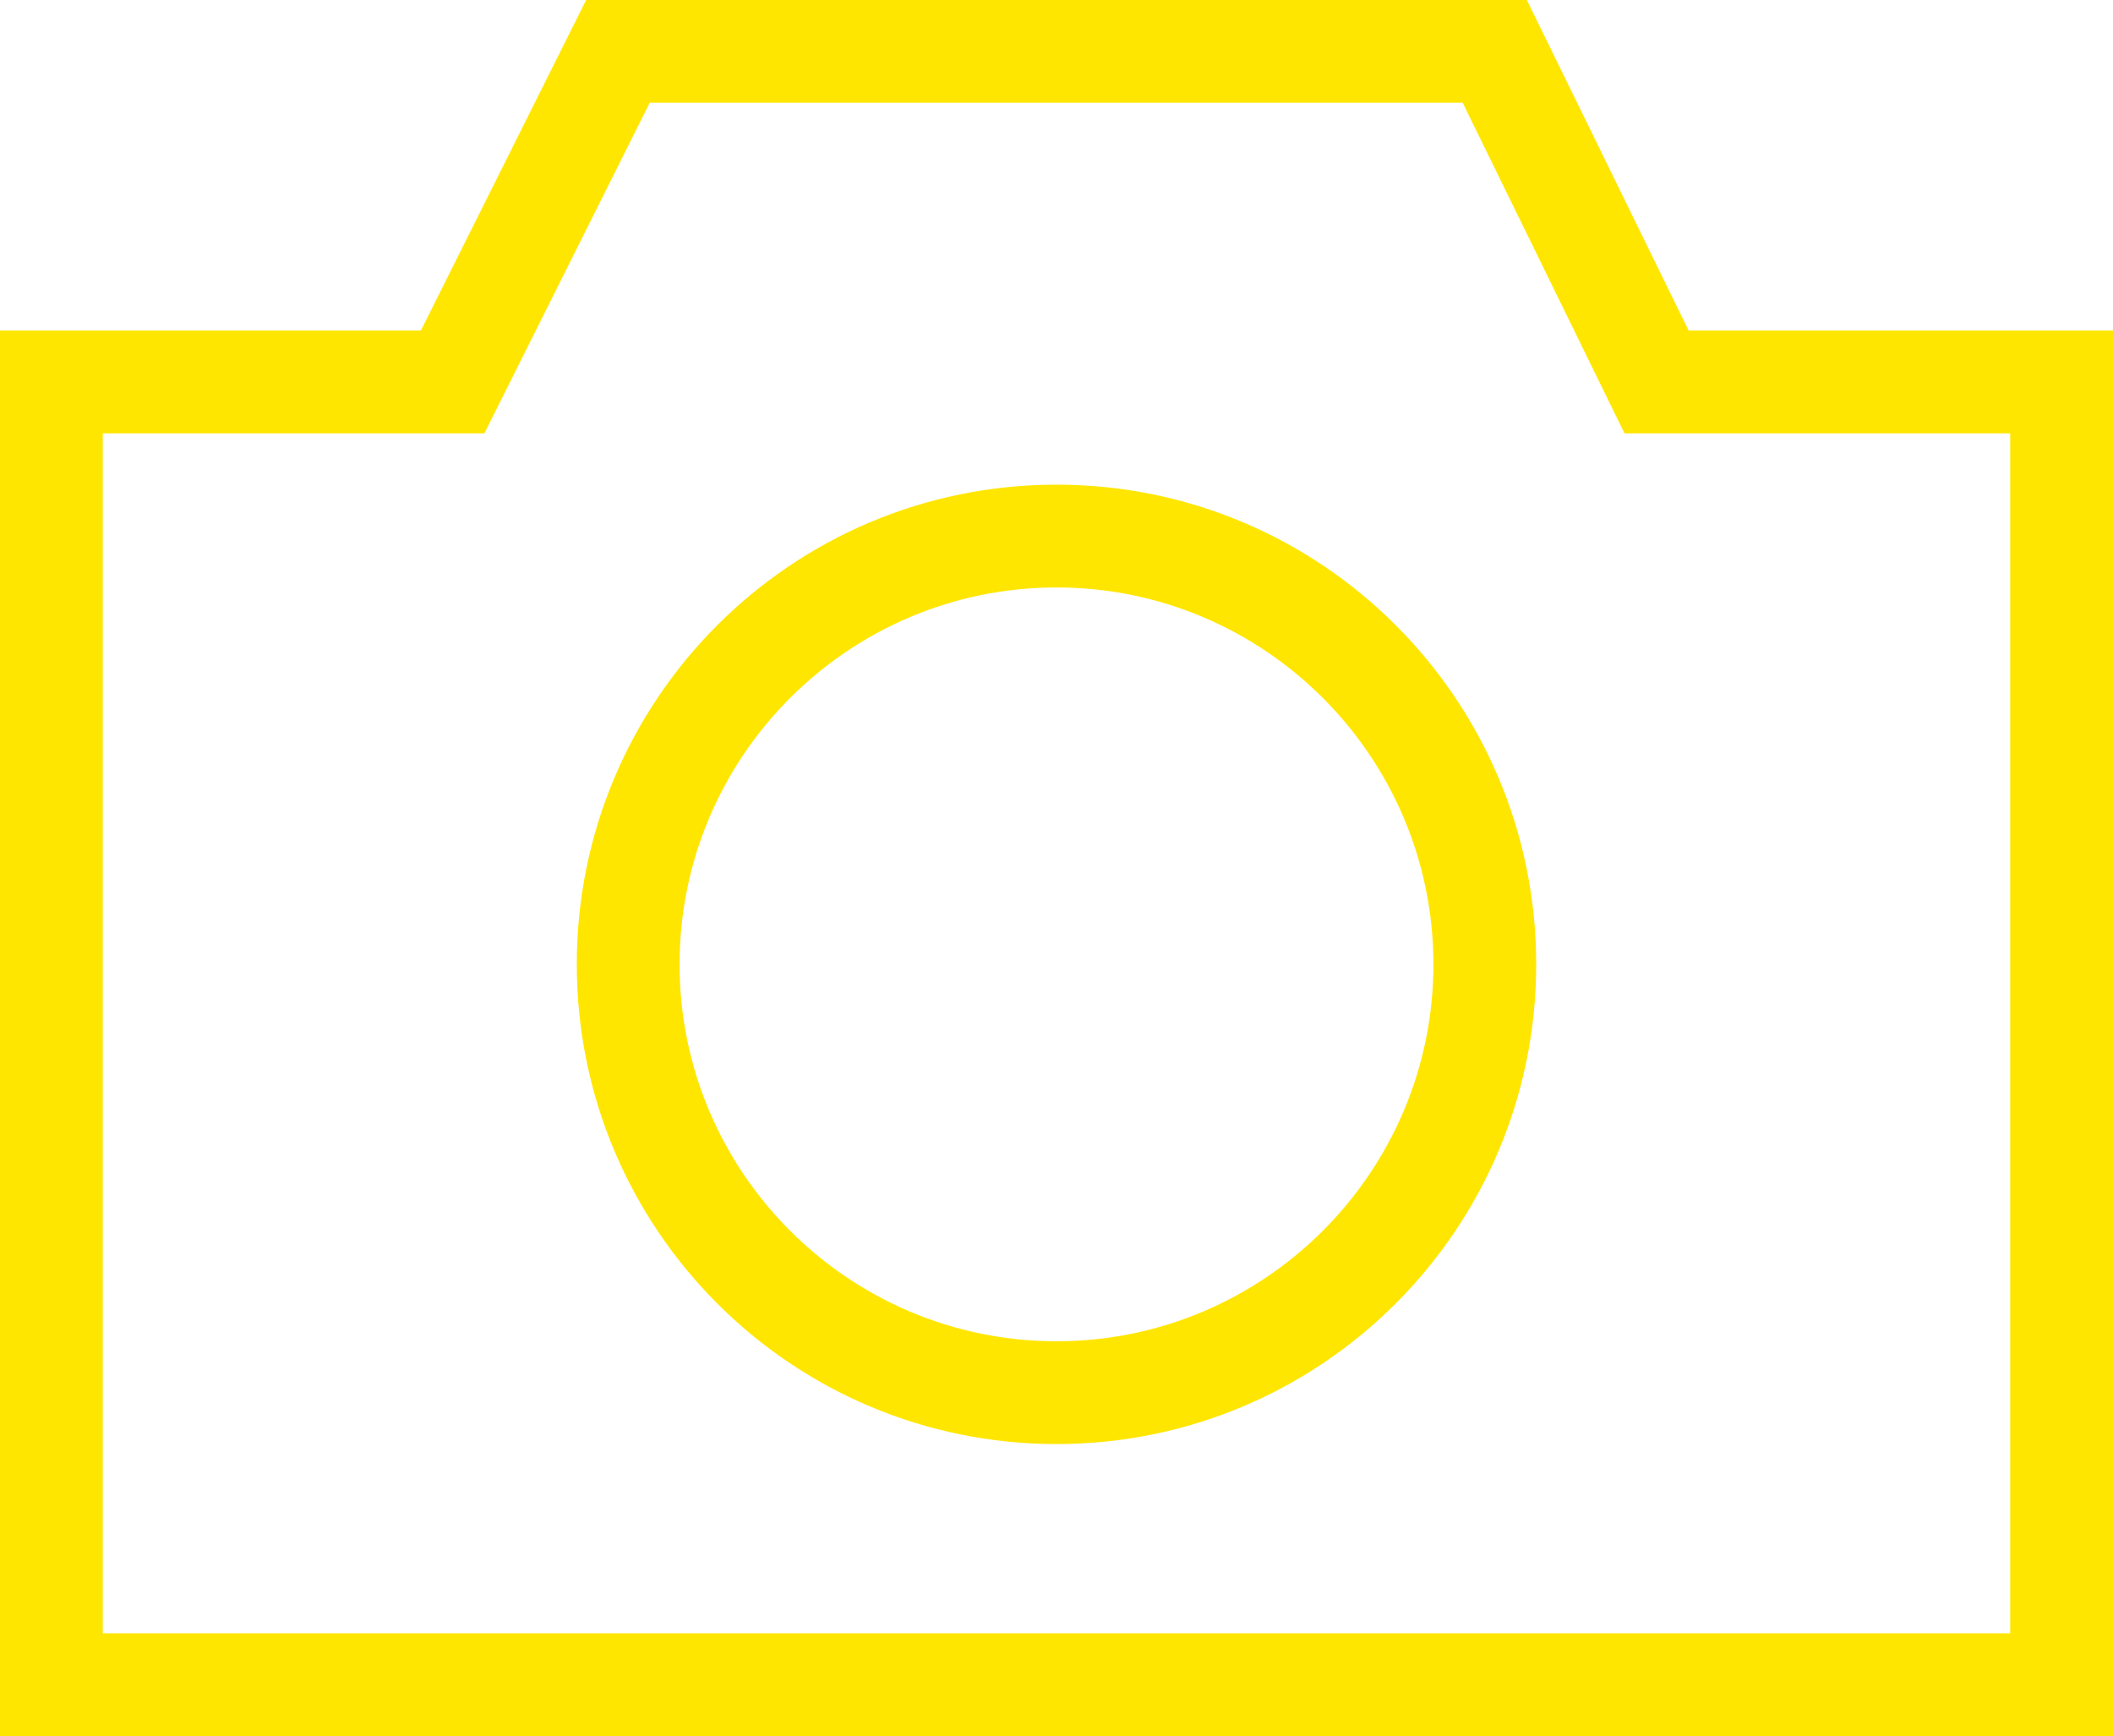 <svg viewBox="0 0 370 304" xmlns="http://www.w3.org/2000/svg"><g fill="#ffe600"><path d="m256.13 18 23.39 47.79 4.94 10.09h67.54v210.12h-334v-210.12h66.82l4.98-9.95 23.97-47.93zm11.23-18h-164.72l-28.94 57.88h-73.7v246.12h370v-246.12h-74.31z"/><path d="m185 102.87c36.39 0 66 29.61 66 66s-29.61 66-66 66-66-29.61-66-66 29.61-66 66-66zm0-18c-46.39 0-84 37.61-84 84s37.61 84 84 84 84-37.61 84-84-37.61-84-84-84z"/></g></svg>